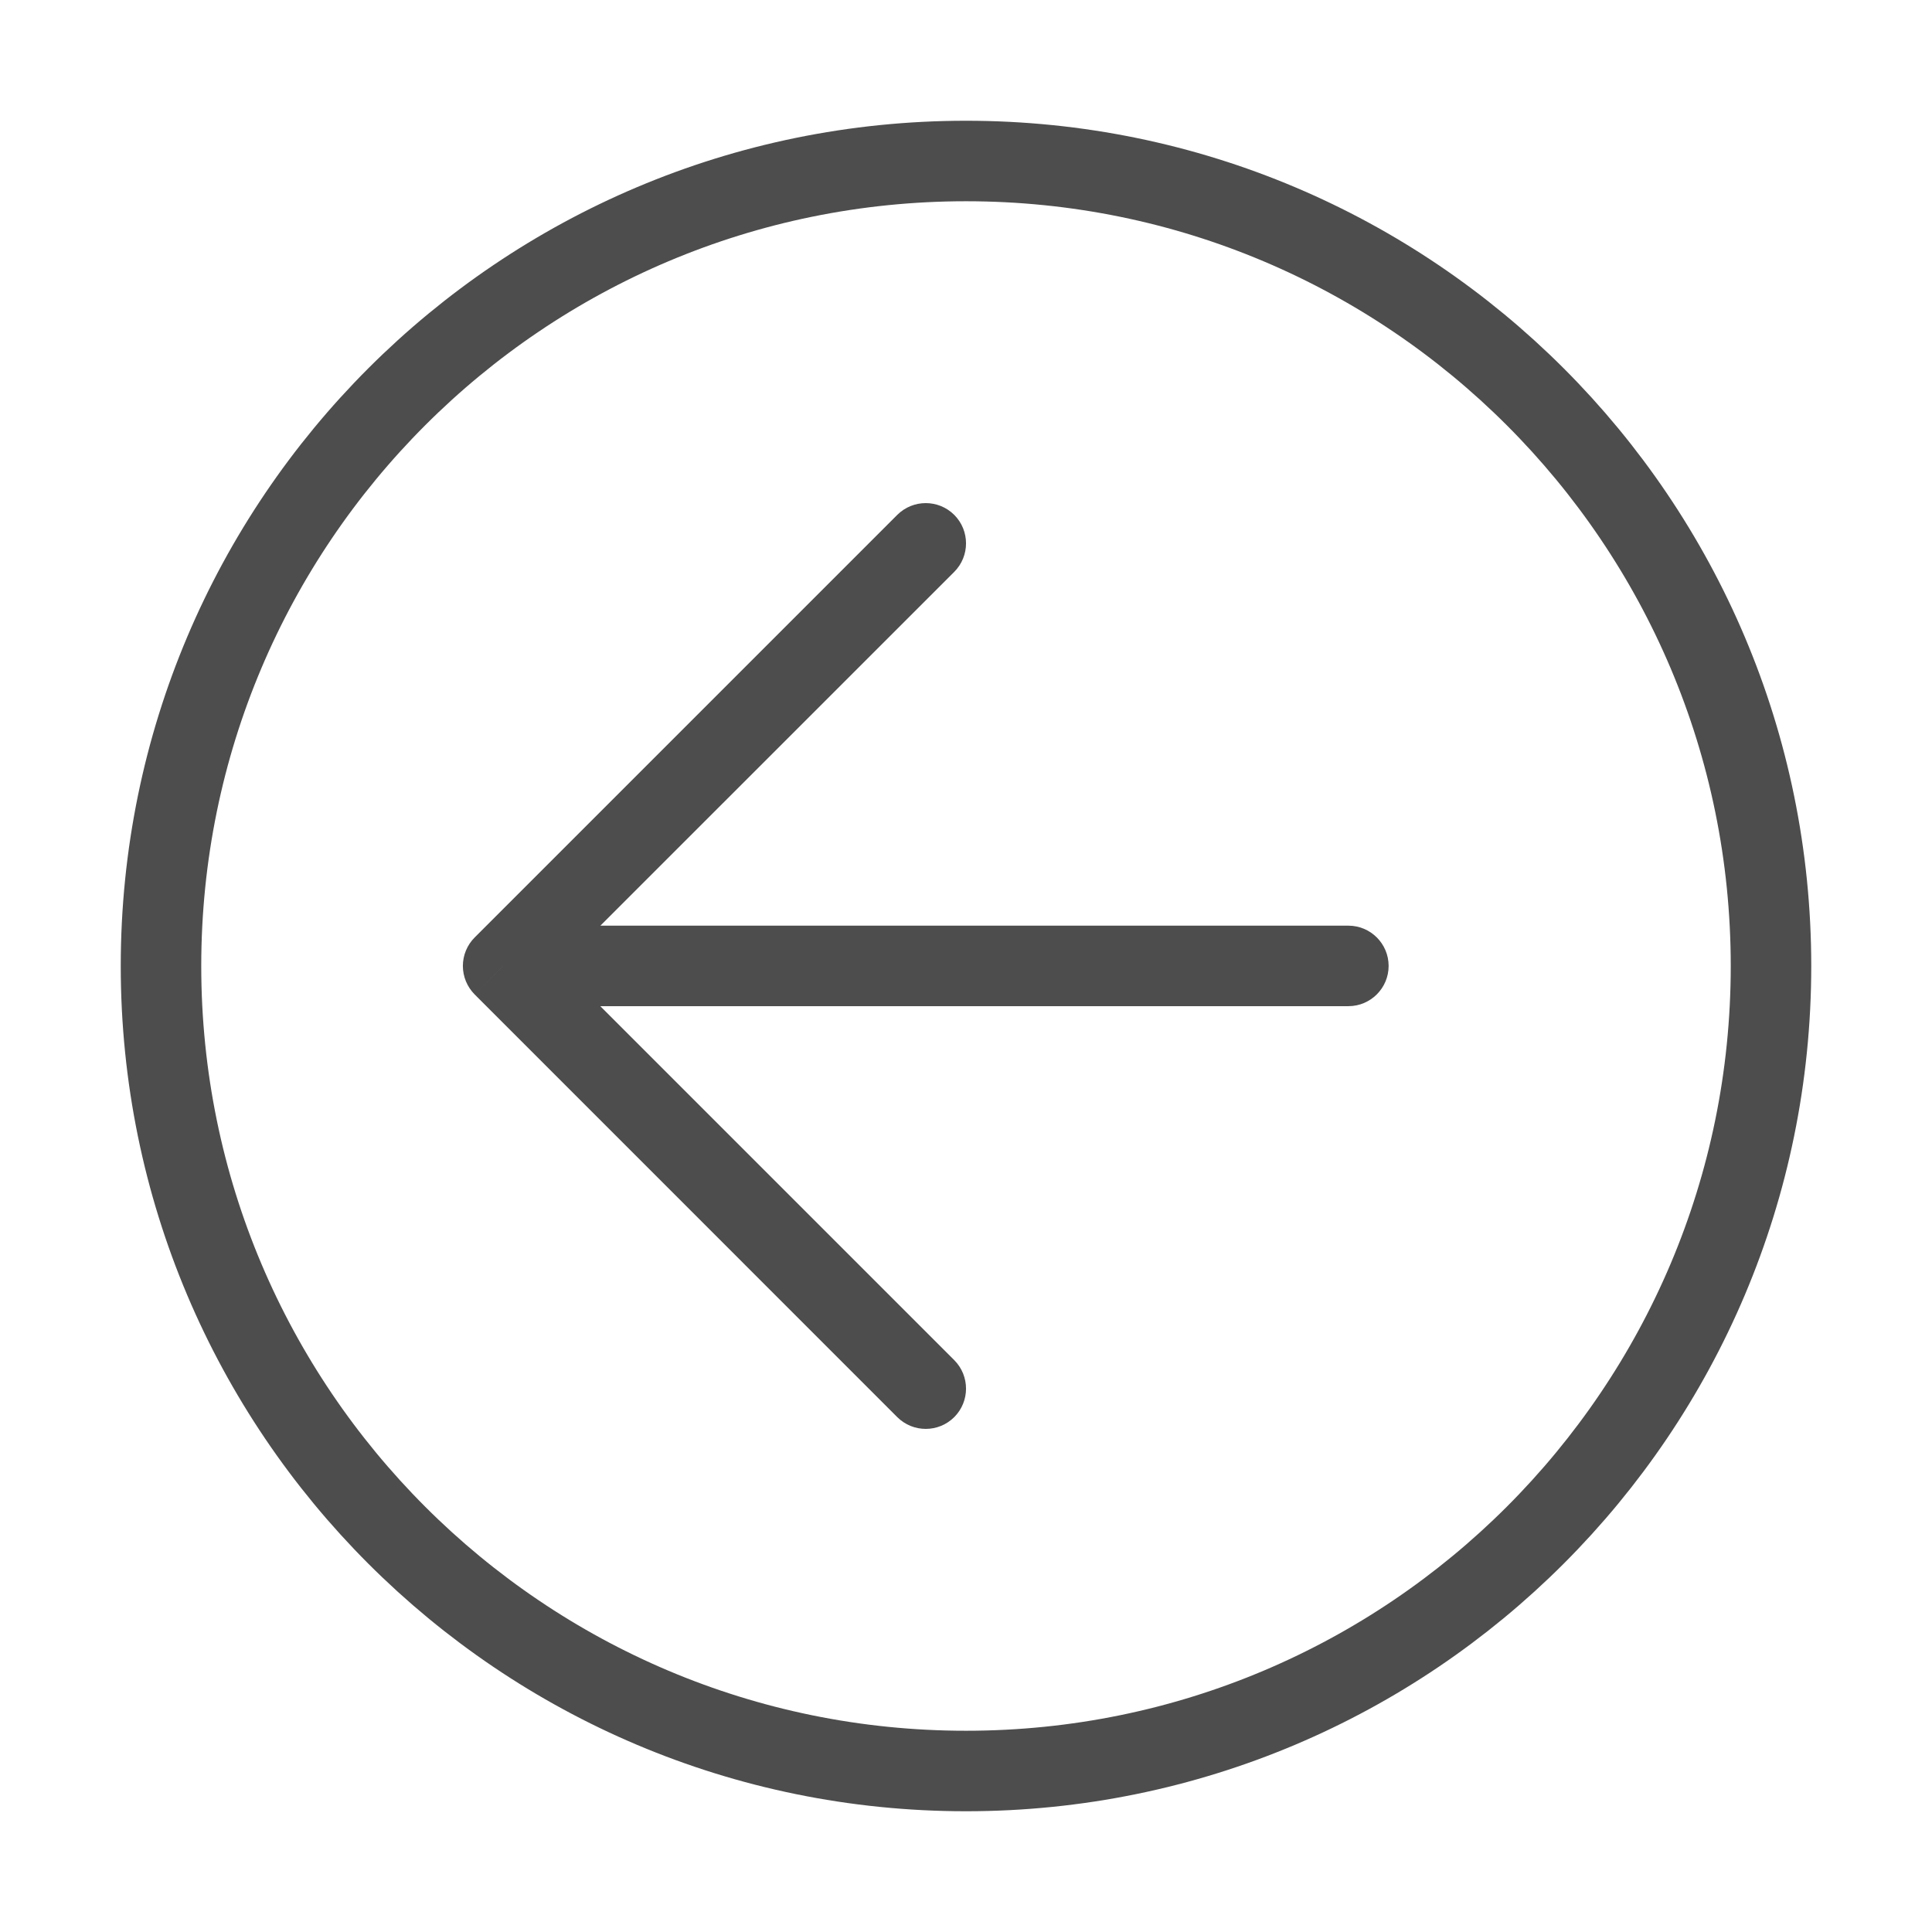 <svg width="24" height="24" viewBox="0 0 24 24" fill="none" xmlns="http://www.w3.org/2000/svg">
<path d="M6.25 11.999L5.896 12.353C5.803 12.259 5.75 12.132 5.75 11.999C5.75 11.867 5.803 11.739 5.896 11.646L6.25 11.999ZM16.75 11.499C17.026 11.499 17.25 11.723 17.25 11.999C17.25 12.275 17.026 12.499 16.75 12.499V11.499ZM11.146 6.396C11.342 6.201 11.658 6.201 11.854 6.396C12.049 6.592 12.049 6.908 11.854 7.104L11.146 6.396ZM11.854 16.896C12.049 17.092 12.049 17.408 11.854 17.604C11.658 17.799 11.342 17.799 11.146 17.604L11.854 16.896ZM6.25 11.499H16.75V12.499H6.25V11.499ZM11.854 7.104L6.604 12.353L5.896 11.646L11.146 6.396L11.854 7.104ZM6.604 11.646L11.854 16.896L11.146 17.604L5.896 12.353L6.604 11.646Z" fill="#4D4D4D"/>
<path d="M22 12C22 17.523 17.523 22 12 22C6.477 22 2 17.523 2 12C2 6.477 6.477 2 12 2C17.523 2 22 6.477 22 12Z" stroke="#4D4D4D" stroke-miterlimit="10" stroke-linecap="round" stroke-linejoin="round"/>
</svg>
